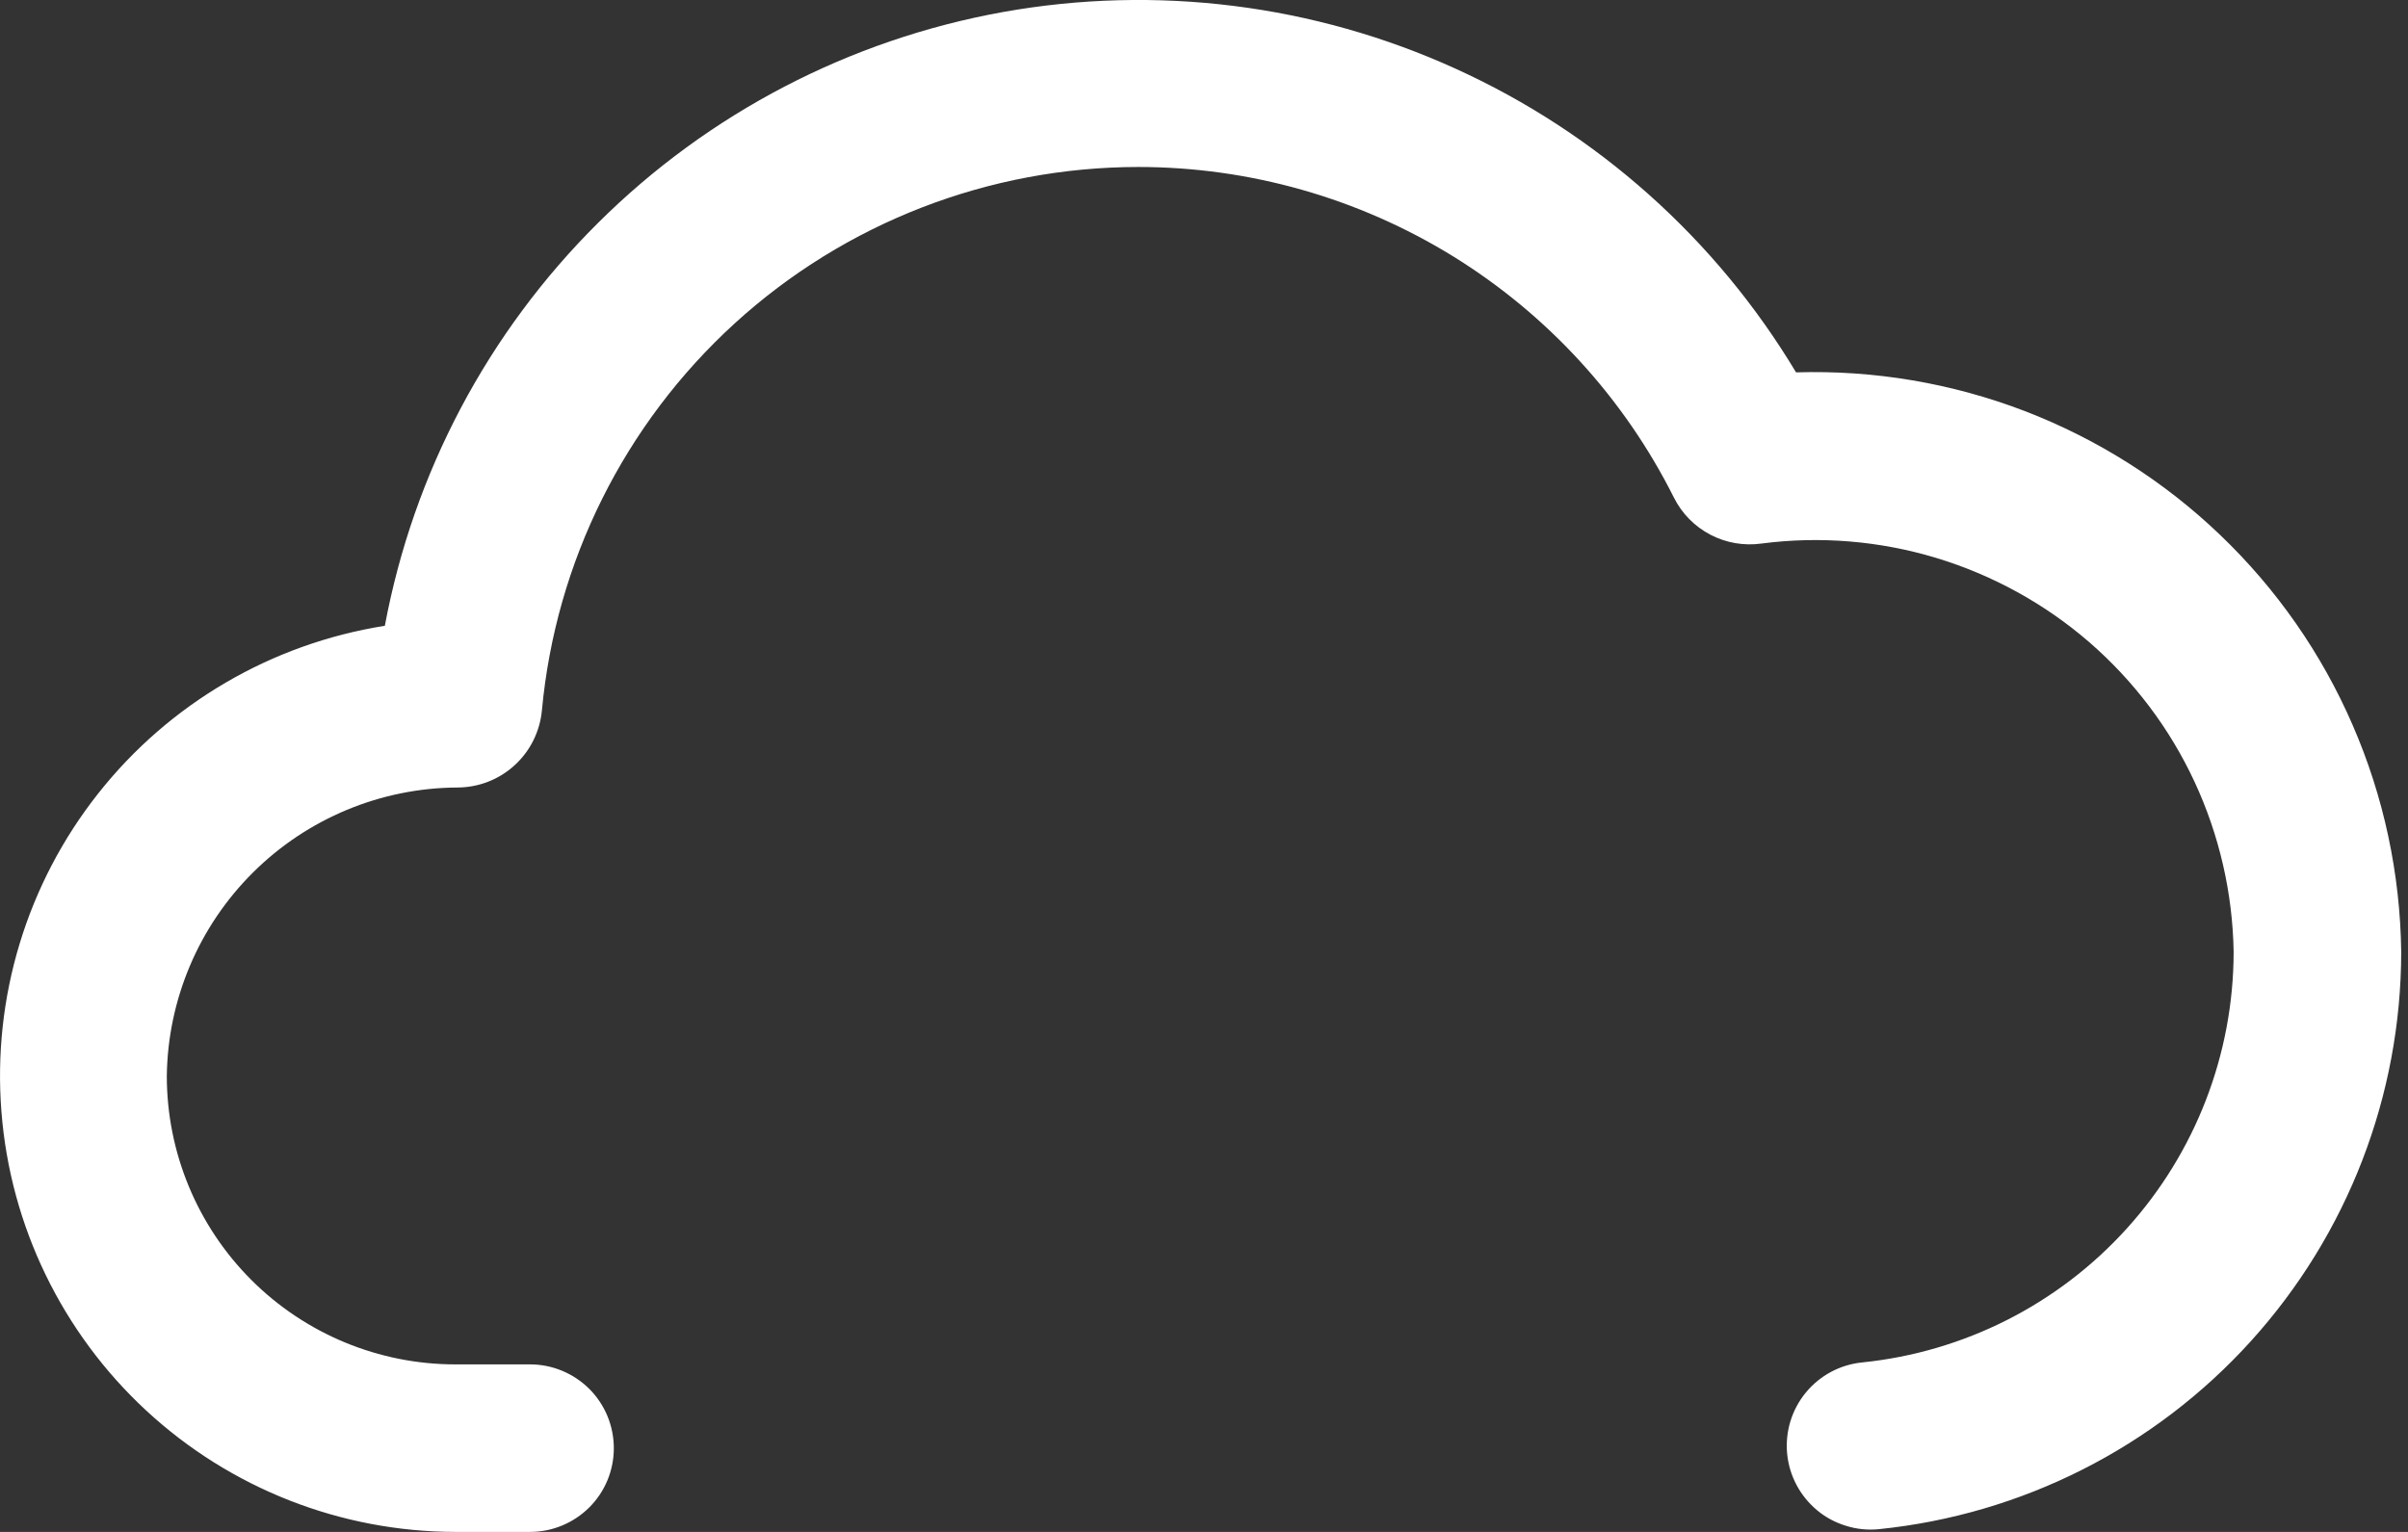 <svg width="22" height="14" viewBox="0 0 22 14" fill="none" xmlns="http://www.w3.org/2000/svg">
<rect x="0" y="0" width="22" height="14" fill="#333333" stroke="none"/>
<path fill-rule="evenodd" clip-rule="evenodd" d="M10.399 1.526C9.035 1.527 7.721 2.036 6.714 2.954C5.706 3.873 5.077 5.134 4.951 6.492C4.933 6.685 4.844 6.864 4.701 6.994C4.558 7.125 4.371 7.197 4.177 7.197C3.478 7.201 2.808 7.48 2.312 7.973C1.816 8.466 1.533 9.134 1.524 9.833C1.524 10.532 1.802 11.203 2.296 11.697C2.79 12.191 3.461 12.469 4.16 12.469H4.843C5.046 12.469 5.24 12.55 5.384 12.693C5.528 12.837 5.608 13.032 5.608 13.235C5.608 13.438 5.528 13.632 5.384 13.776C5.24 13.919 5.046 14 4.843 14H4.162C3.114 13.999 2.105 13.603 1.336 12.891C0.567 12.179 0.094 11.203 0.013 10.158C-0.069 9.113 0.246 8.076 0.896 7.253C1.545 6.43 2.481 5.883 3.516 5.719C3.777 4.322 4.457 3.036 5.466 2.035C6.474 1.033 7.764 0.362 9.163 0.11C10.562 -0.141 12.005 0.039 13.299 0.628C14.594 1.216 15.678 2.184 16.409 3.403C17.122 3.381 17.831 3.501 18.497 3.756C19.163 4.012 19.771 4.397 20.285 4.89C20.8 5.383 21.212 5.974 21.495 6.628C21.779 7.282 21.929 7.986 21.938 8.699C21.937 10.013 21.448 11.28 20.566 12.255C19.685 13.229 18.473 13.842 17.165 13.975C17.065 13.985 16.964 13.975 16.868 13.945C16.772 13.916 16.682 13.869 16.605 13.805C16.448 13.676 16.348 13.49 16.328 13.288C16.308 13.086 16.369 12.884 16.498 12.727C16.627 12.57 16.812 12.471 17.014 12.451C17.944 12.356 18.805 11.92 19.431 11.227C20.058 10.534 20.406 9.633 20.407 8.699C20.398 8.161 20.276 7.631 20.049 7.143C19.822 6.655 19.494 6.221 19.087 5.868C18.68 5.516 18.203 5.254 17.687 5.098C17.172 4.943 16.63 4.898 16.096 4.967C15.935 4.99 15.771 4.962 15.627 4.887C15.482 4.811 15.366 4.693 15.293 4.547C14.838 3.639 14.139 2.876 13.275 2.342C12.41 1.809 11.415 1.526 10.399 1.526Z" fill="white"/>
</svg>
